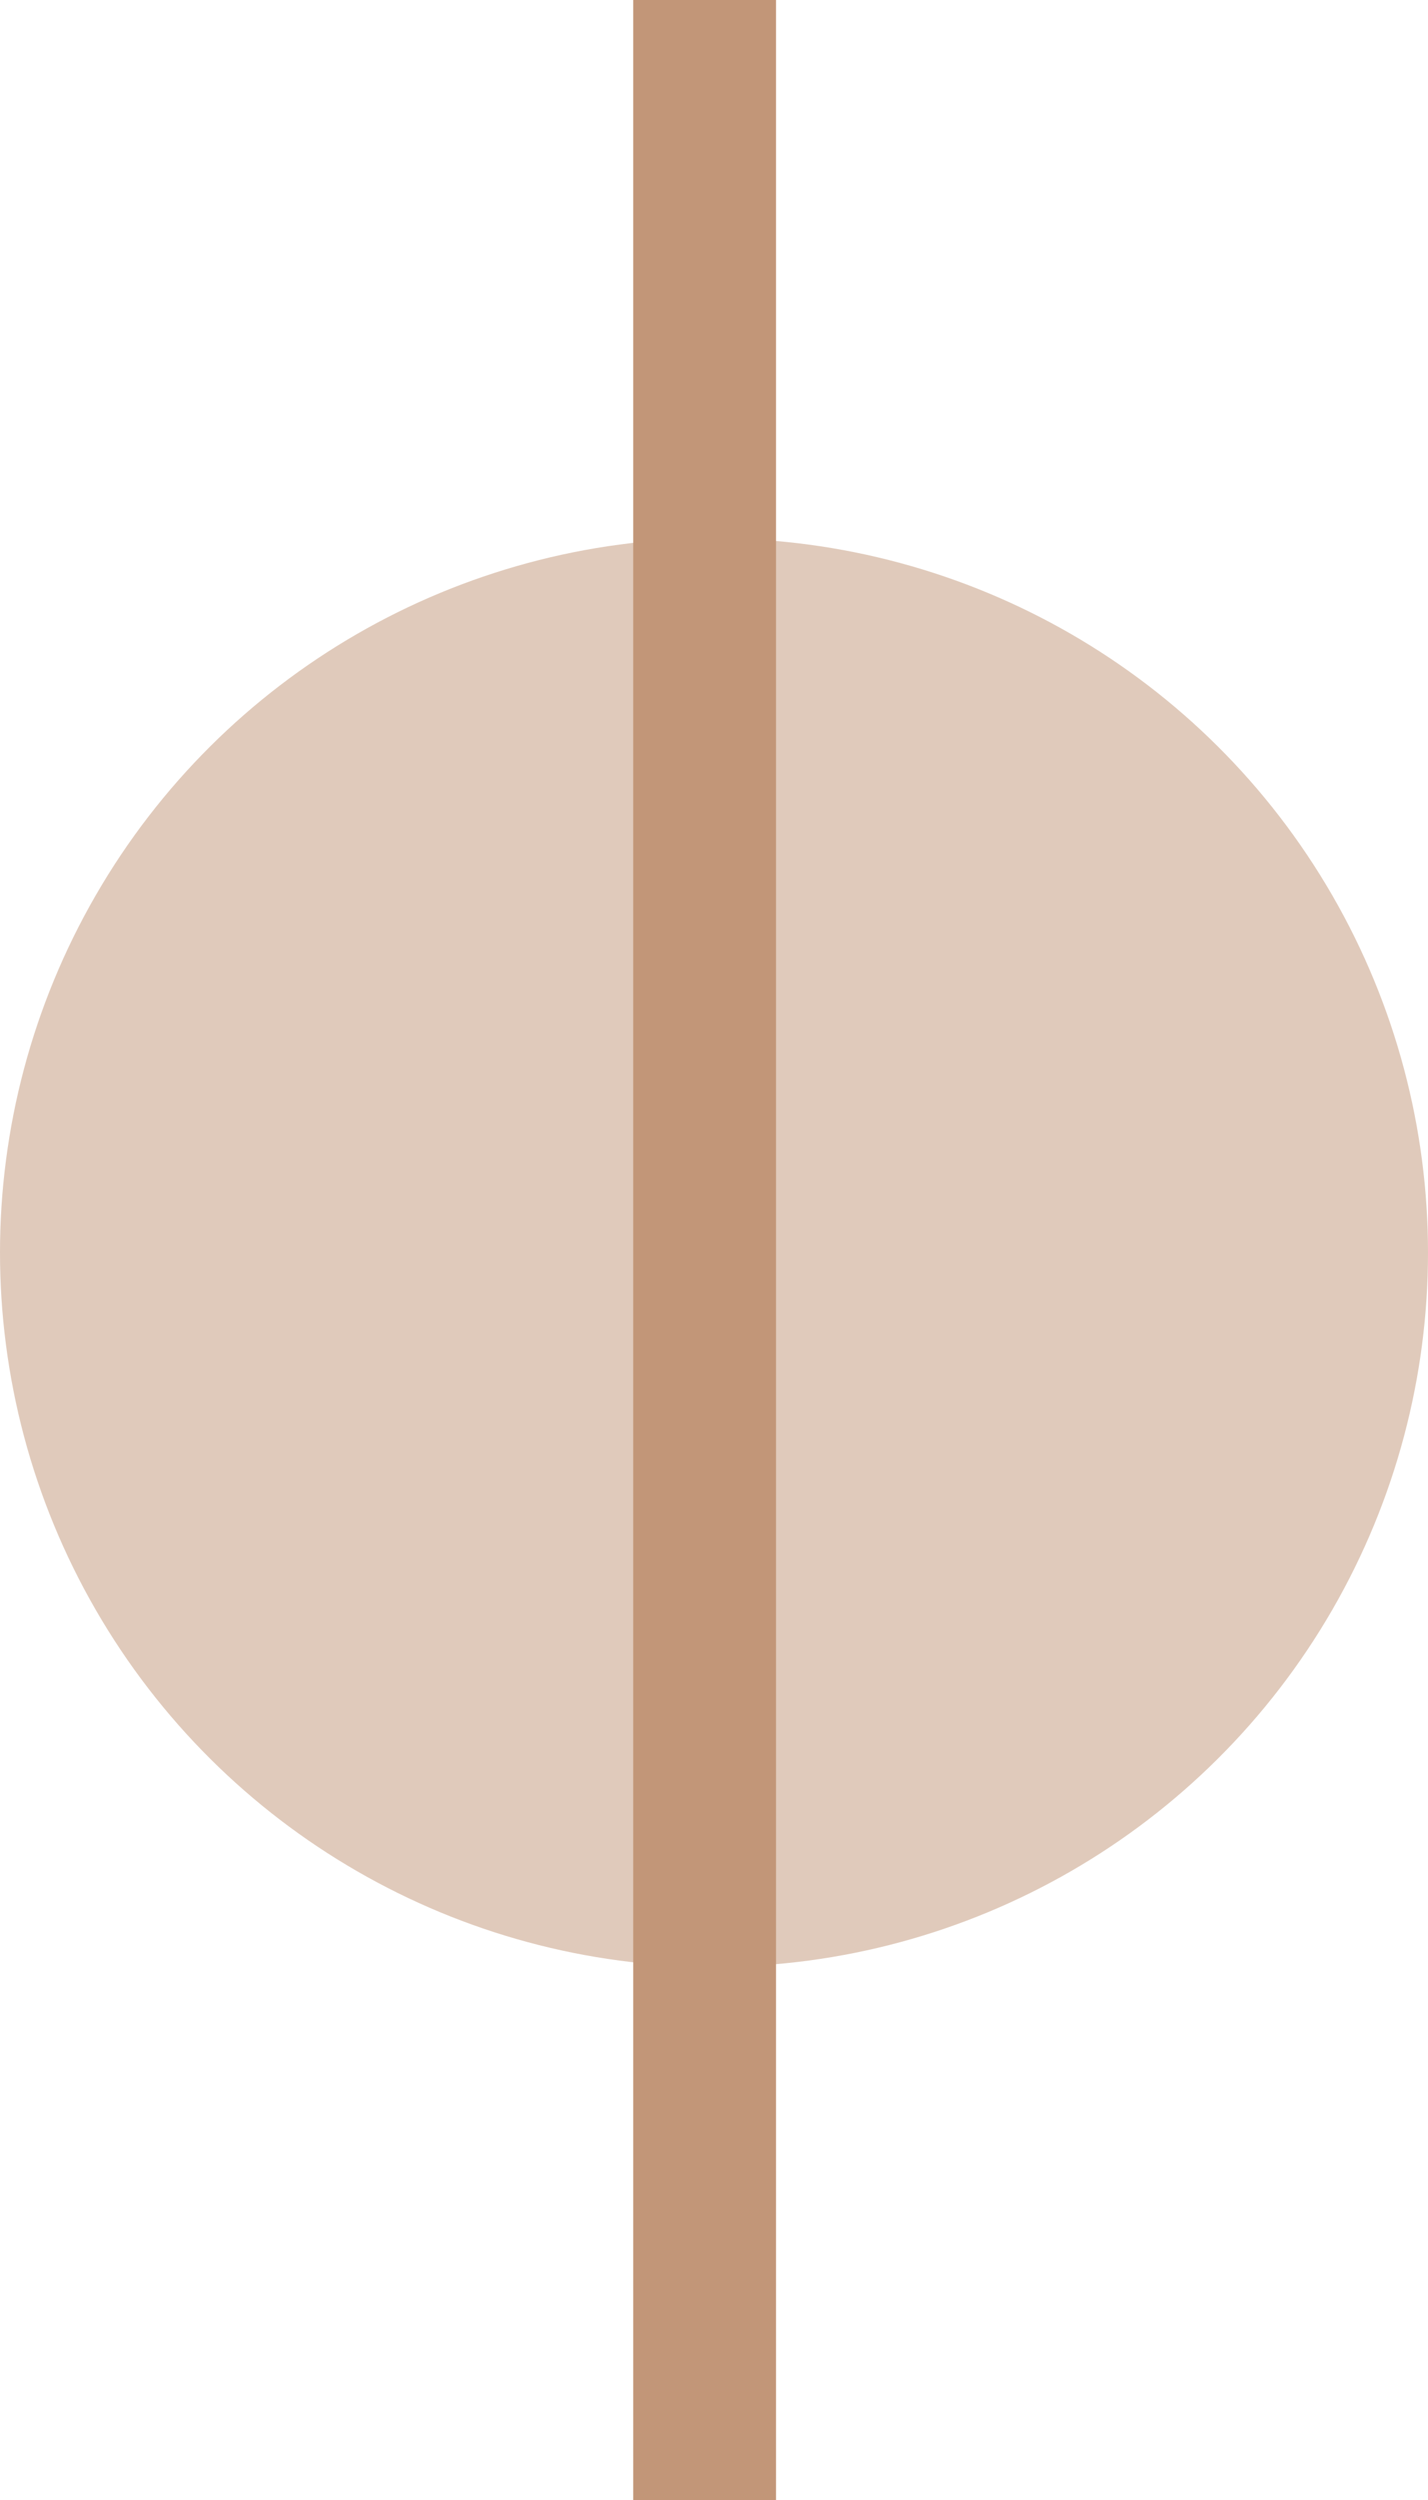 <svg width="100" height="175" viewBox="0 0 100 175" fill="none" xmlns="http://www.w3.org/2000/svg">
<circle cx="50" cy="87.681" r="50" transform="rotate(90 50 87.681)" fill="#C29678" fill-opacity="0.5"/>
<line x1="49.343" y1="2.18557e-07" x2="49.343" y2="175" stroke="#C29678" stroke-width="10"/>
</svg>
